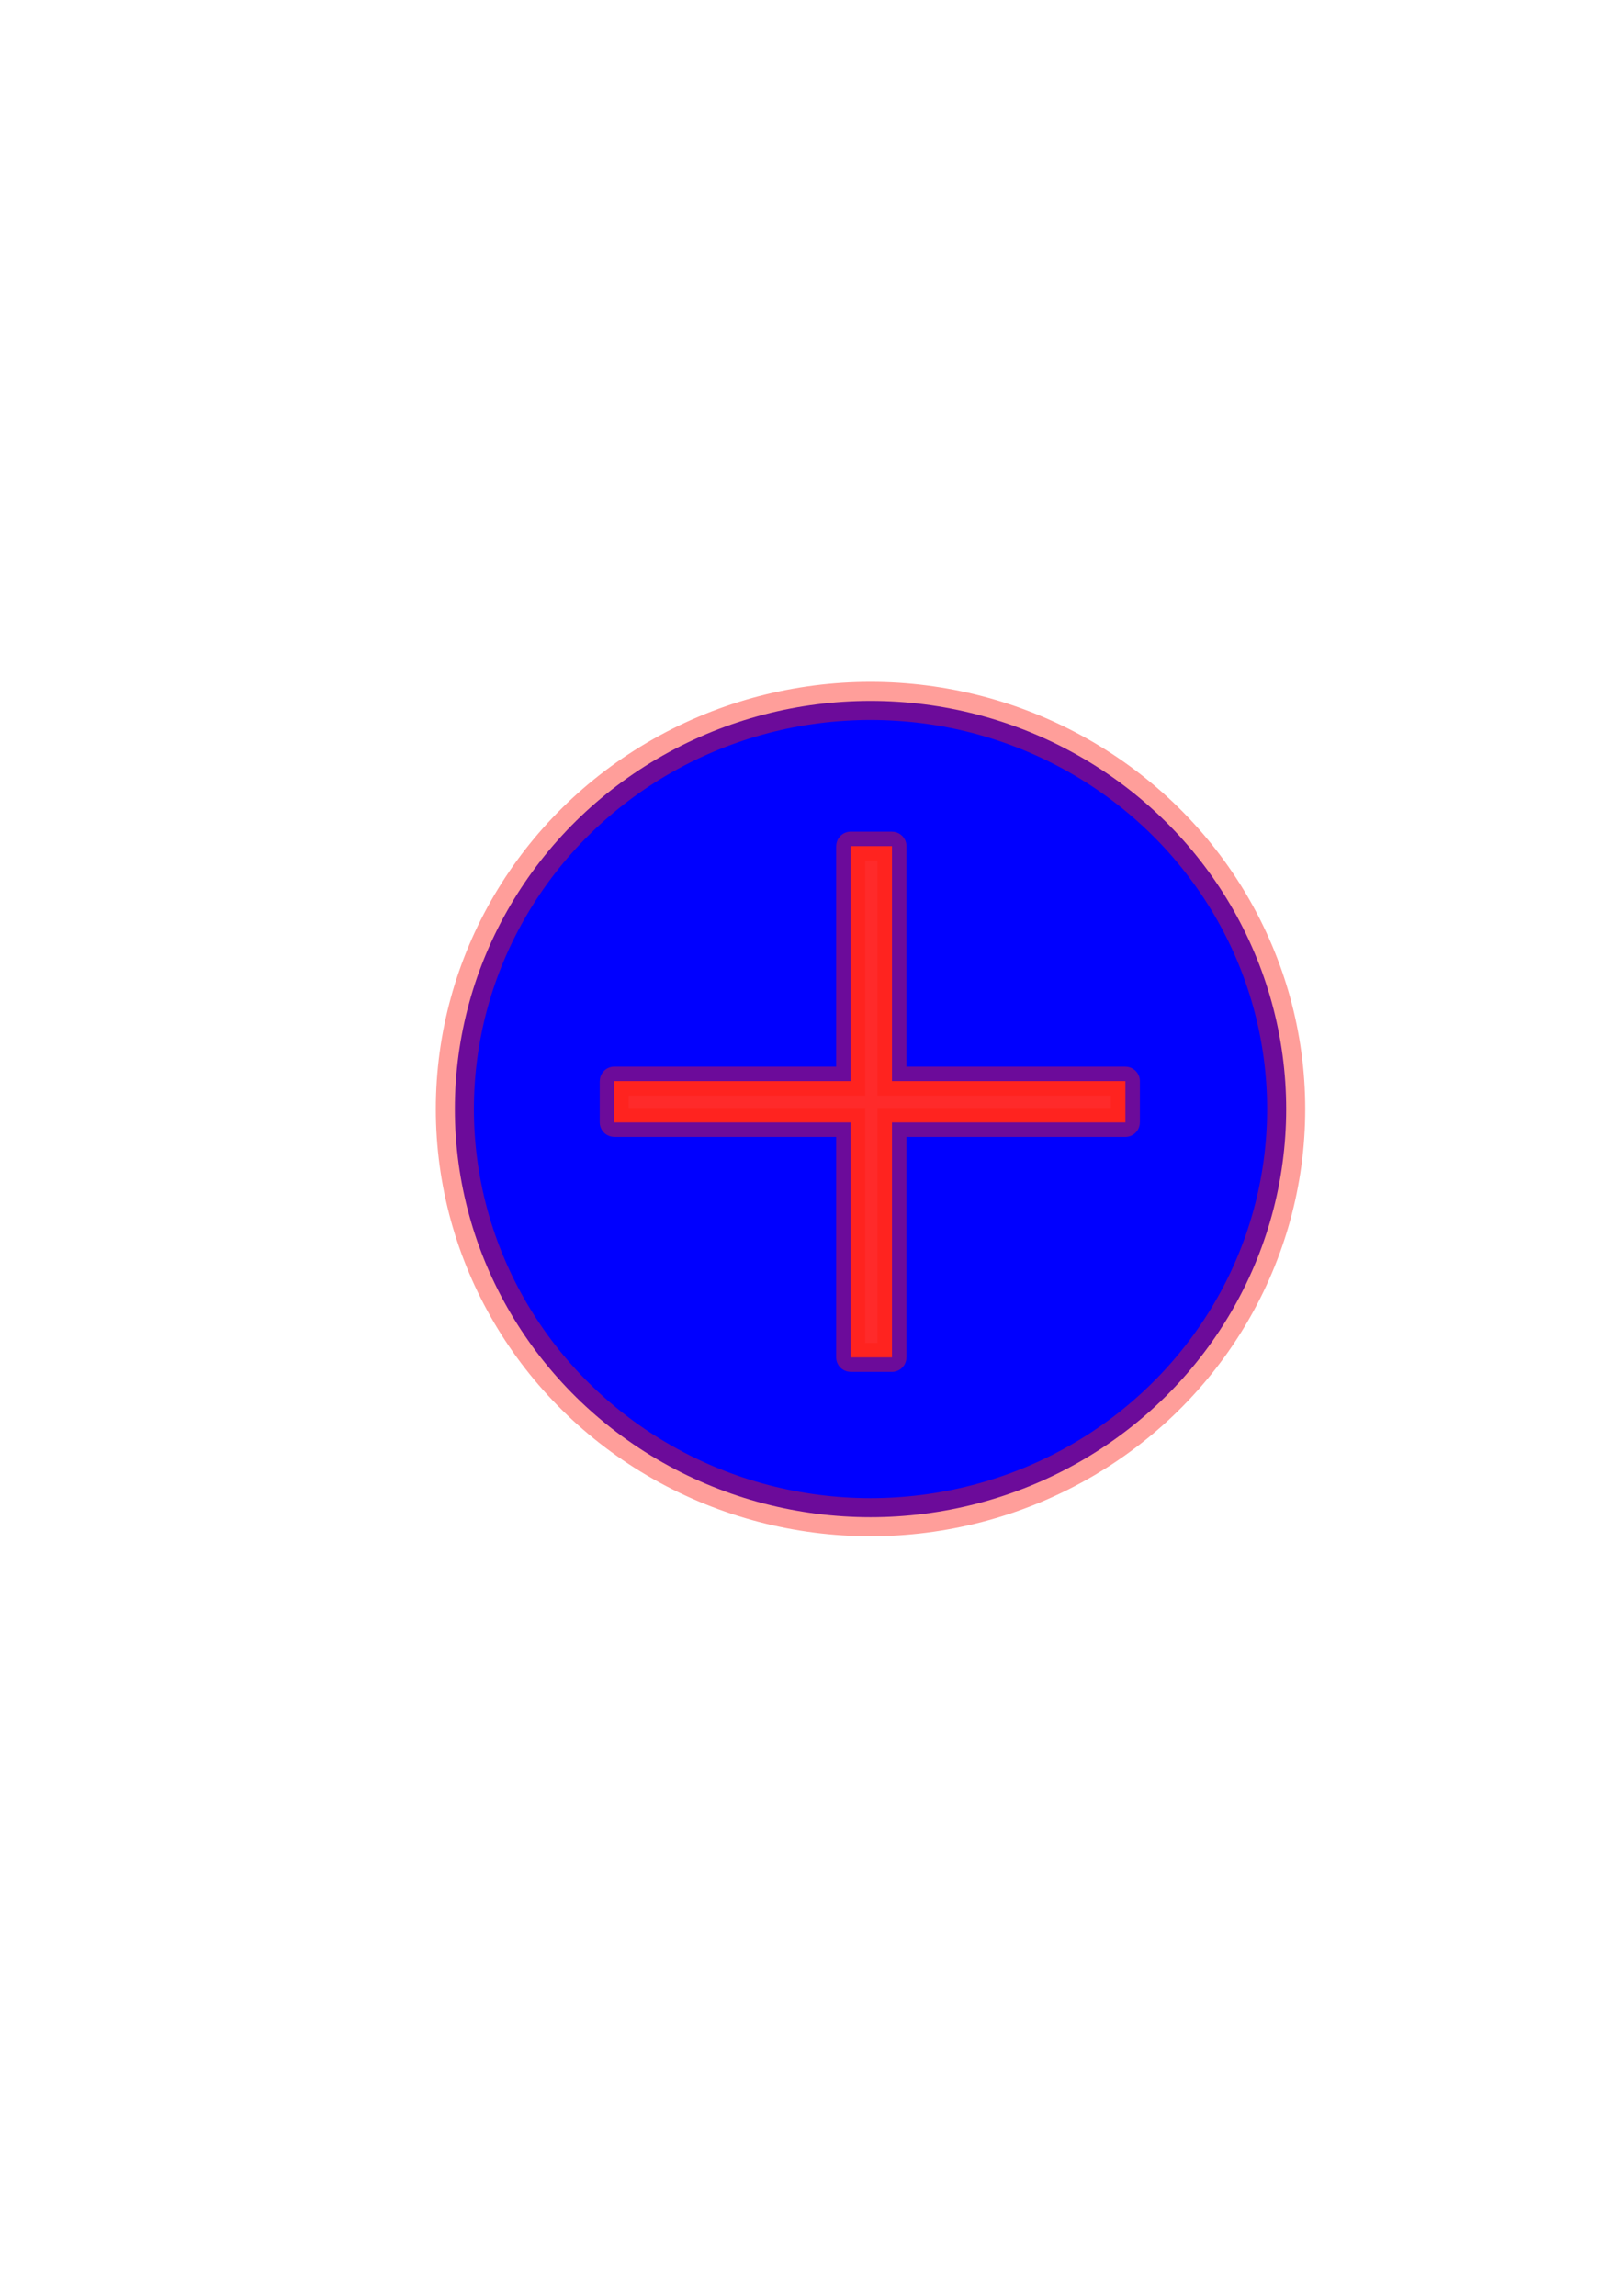 <?xml version="1.0" encoding="UTF-8" standalone="no"?>
<!-- Created with Inkscape (http://www.inkscape.org/) -->

<svg
   xmlns:dc="http://purl.org/dc/elements/1.1/"
   xmlns:cc="http://creativecommons.org/ns#"
   xmlns:rdf="http://www.w3.org/1999/02/22-rdf-syntax-ns#"
   xmlns:svg="http://www.w3.org/2000/svg"
   xmlns="http://www.w3.org/2000/svg"
   xmlns:sodipodi="http://sodipodi.sourceforge.net/DTD/sodipodi-0.dtd"
   xmlns:inkscape="http://www.inkscape.org/namespaces/inkscape"
   width="210mm"
   height="297mm"
   viewBox="0 0 210 297"
   version="1.1"
   id="svg8"
   inkscape:version="0.92.5 (2060ec1f9f, 2020-04-08)"
   sodipodi:docname="add-to-card.svg">
  <defs
     id="defs2" />
  <sodipodi:namedview
     id="base"
     pagecolor="#ffffff"
     bordercolor="#666666"
     borderopacity="1.0"
     inkscape:pageopacity="0.0"
     inkscape:pageshadow="2"
     inkscape:zoom="0.35"
     inkscape:cx="530.82455"
     inkscape:cy="682.83739"
     inkscape:document-units="mm"
     inkscape:current-layer="layer1"
     showgrid="false"
     inkscape:window-width="1280"
     inkscape:window-height="961"
     inkscape:window-x="-8"
     inkscape:window-y="-8"
     inkscape:window-maximized="1" />
  <g
     inkscape:label="Layer 1"
     inkscape:groupmode="layer"
     id="layer1">
    <ellipse
       style="opacity:1;fill:#0000ff;fill-opacity:1;stroke:#ff1a12;stroke-width:4.928;stroke-linecap:square;stroke-miterlimit:4;stroke-dasharray:none;stroke-dashoffset:0;stroke-opacity:0.423"
       id="path815"
       cx="112.637"
       cy="143.473"
       rx="53.781"
       ry="52.8" />
    <path
       style="opacity:1;fill:#ff2a2a;fill-opacity:1;stroke:#ff1a12;stroke-width:3.753;stroke-linecap:square;stroke-miterlimit:4;stroke-dasharray:none;stroke-dashoffset:0;stroke-opacity:0.423"
       d="m 110.075,109.462 c -0.004,0 -0.007,0.004 -0.007,0.008 v 30.389 H 79.483 c -0.004,0 -0.008,0.003 -0.008,0.007 v 5.33 c 0,0.004 0.004,0.008 0.008,0.008 h 30.585 v 30.389 c 0,0.004 0.003,0.008 0.007,0.008 h 5.33 c 0.004,0 0.008,-0.004 0.008,-0.008 v -30.389 h 30.194 c 0.004,0 0.008,-0.004 0.008,-0.008 v -5.33 c 0,-0.004 -0.004,-0.007 -0.008,-0.007 h -30.194 v -30.389 c 0,-0.004 -0.003,-0.008 -0.008,-0.008 z"
       id="rect817"
       inkscape:connector-curvature="0" />
  </g>
</svg>
